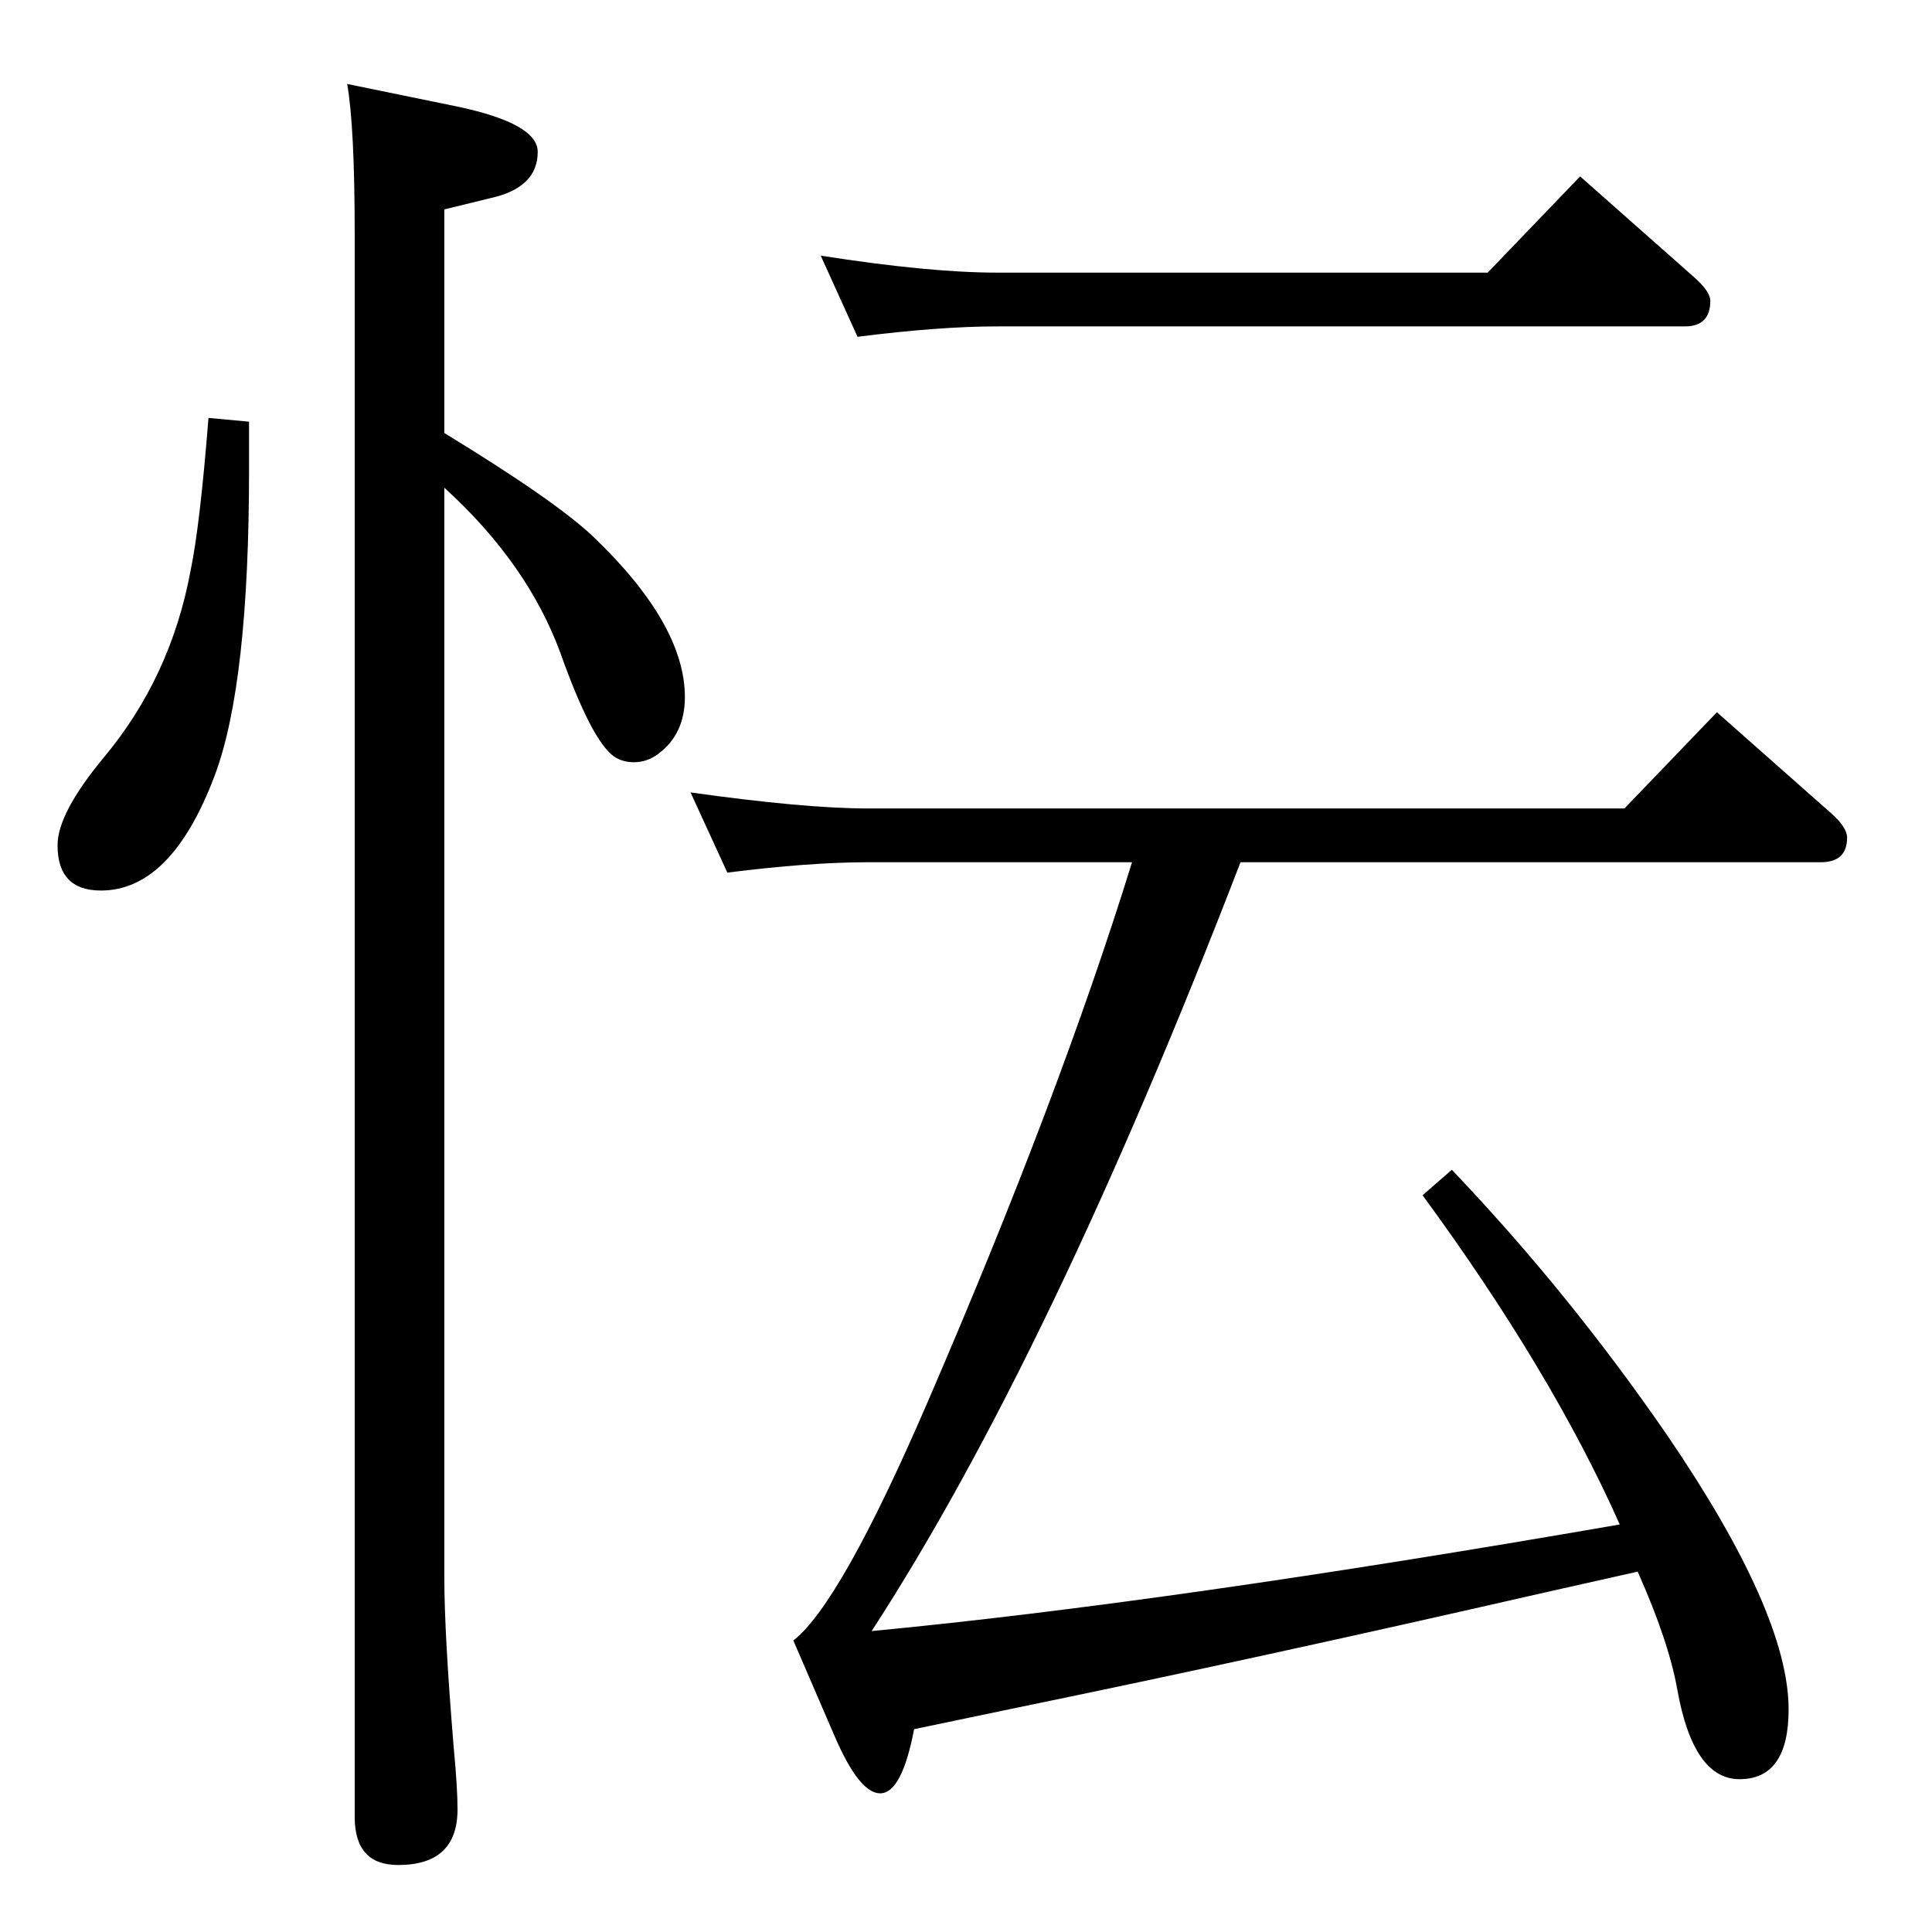 <?xml version="1.0" standalone="no"?>
<!DOCTYPE svg PUBLIC "-//W3C//DTD SVG 1.1//EN" "http://www.w3.org/Graphics/SVG/1.1/DTD/svg11.dtd" >
<svg xmlns="http://www.w3.org/2000/svg" xmlns:xlink="http://www.w3.org/1999/xlink" version="1.1" viewBox="0 -410 2048 2048">
  <g transform="matrix(1 0 0 -1 0 1638)">
   <path fill="currentColor"
d="M909 1691l-39 86q115 -18 187 -18h520l98 102l121 -107q17 -15 17 -25q0 -27 -27 -27h-729q-61 0 -148 -11zM771 1123l-39 85q121 -17 188 -17h802l98 102l121 -107q17 -15 17 -26q0 -26 -28 -26h-615q-202 -524 -391 -815q315 30 793 113q-72 162 -209 349l31 27
q124 -130 228 -281q129 -189 129 -291q0 -74 -52 -74q-49 0 -66 95q-9 51 -42 125l-98 -22q-306 -70 -559 -122l-110 -23q-13 -68 -36 -68q-22 0 -48 60l-44 102q50 39 142 252q140 324 217 573h-280q-62 0 -149 -11zM221 1605l43 -4v-51q0 -226 -36 -323
q-46 -123 -121 -123q-46 0 -46 48q0 34 49 93q71 85 92 198q10 48 19 162zM471 1589q118 -72 158 -110q97 -93 97 -170q0 -39 -28 -60q-12 -9 -26 -9q-12 0 -21 6q-24 17 -57 110q-35 95 -123 175v-1155q0 -60 10 -181q4 -42 4 -65q0 -59 -63 -59q-46 0 -46 51v1677
q0 115 -8 160l117 -24q85 -18 85 -48q0 -38 -50 -49l-49 -12v-237z" />
  </g>

</svg>
